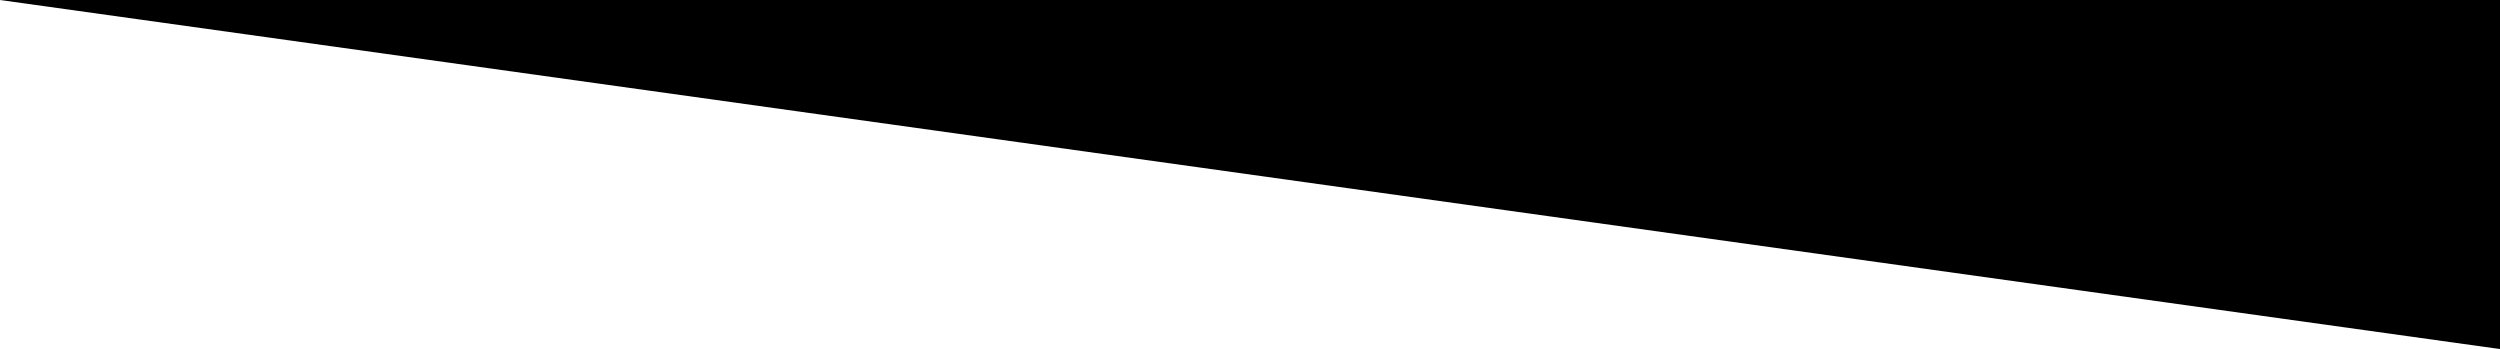 <?xml version="1.0" encoding="UTF-8"?>
<svg width="795px" height="111px" viewBox="0 0 795 111" version="1.1" xmlns="http://www.w3.org/2000/svg" xmlns:xlink="http://www.w3.org/1999/xlink">
    <title>Triangle</title>
    <g id="Page-1" stroke="none" stroke-width="1" fill="none" fill-rule="evenodd">
        <g id="Triangle" transform="translate(397.5, 55.5) scale(-1, -1) translate(-397.5, -55.5)" fill="#000000" fill-rule="nonzero">
            <polygon points="1.29369991e-15 0 795 111 0 111"></polygon>
        </g>
    </g>
</svg>
